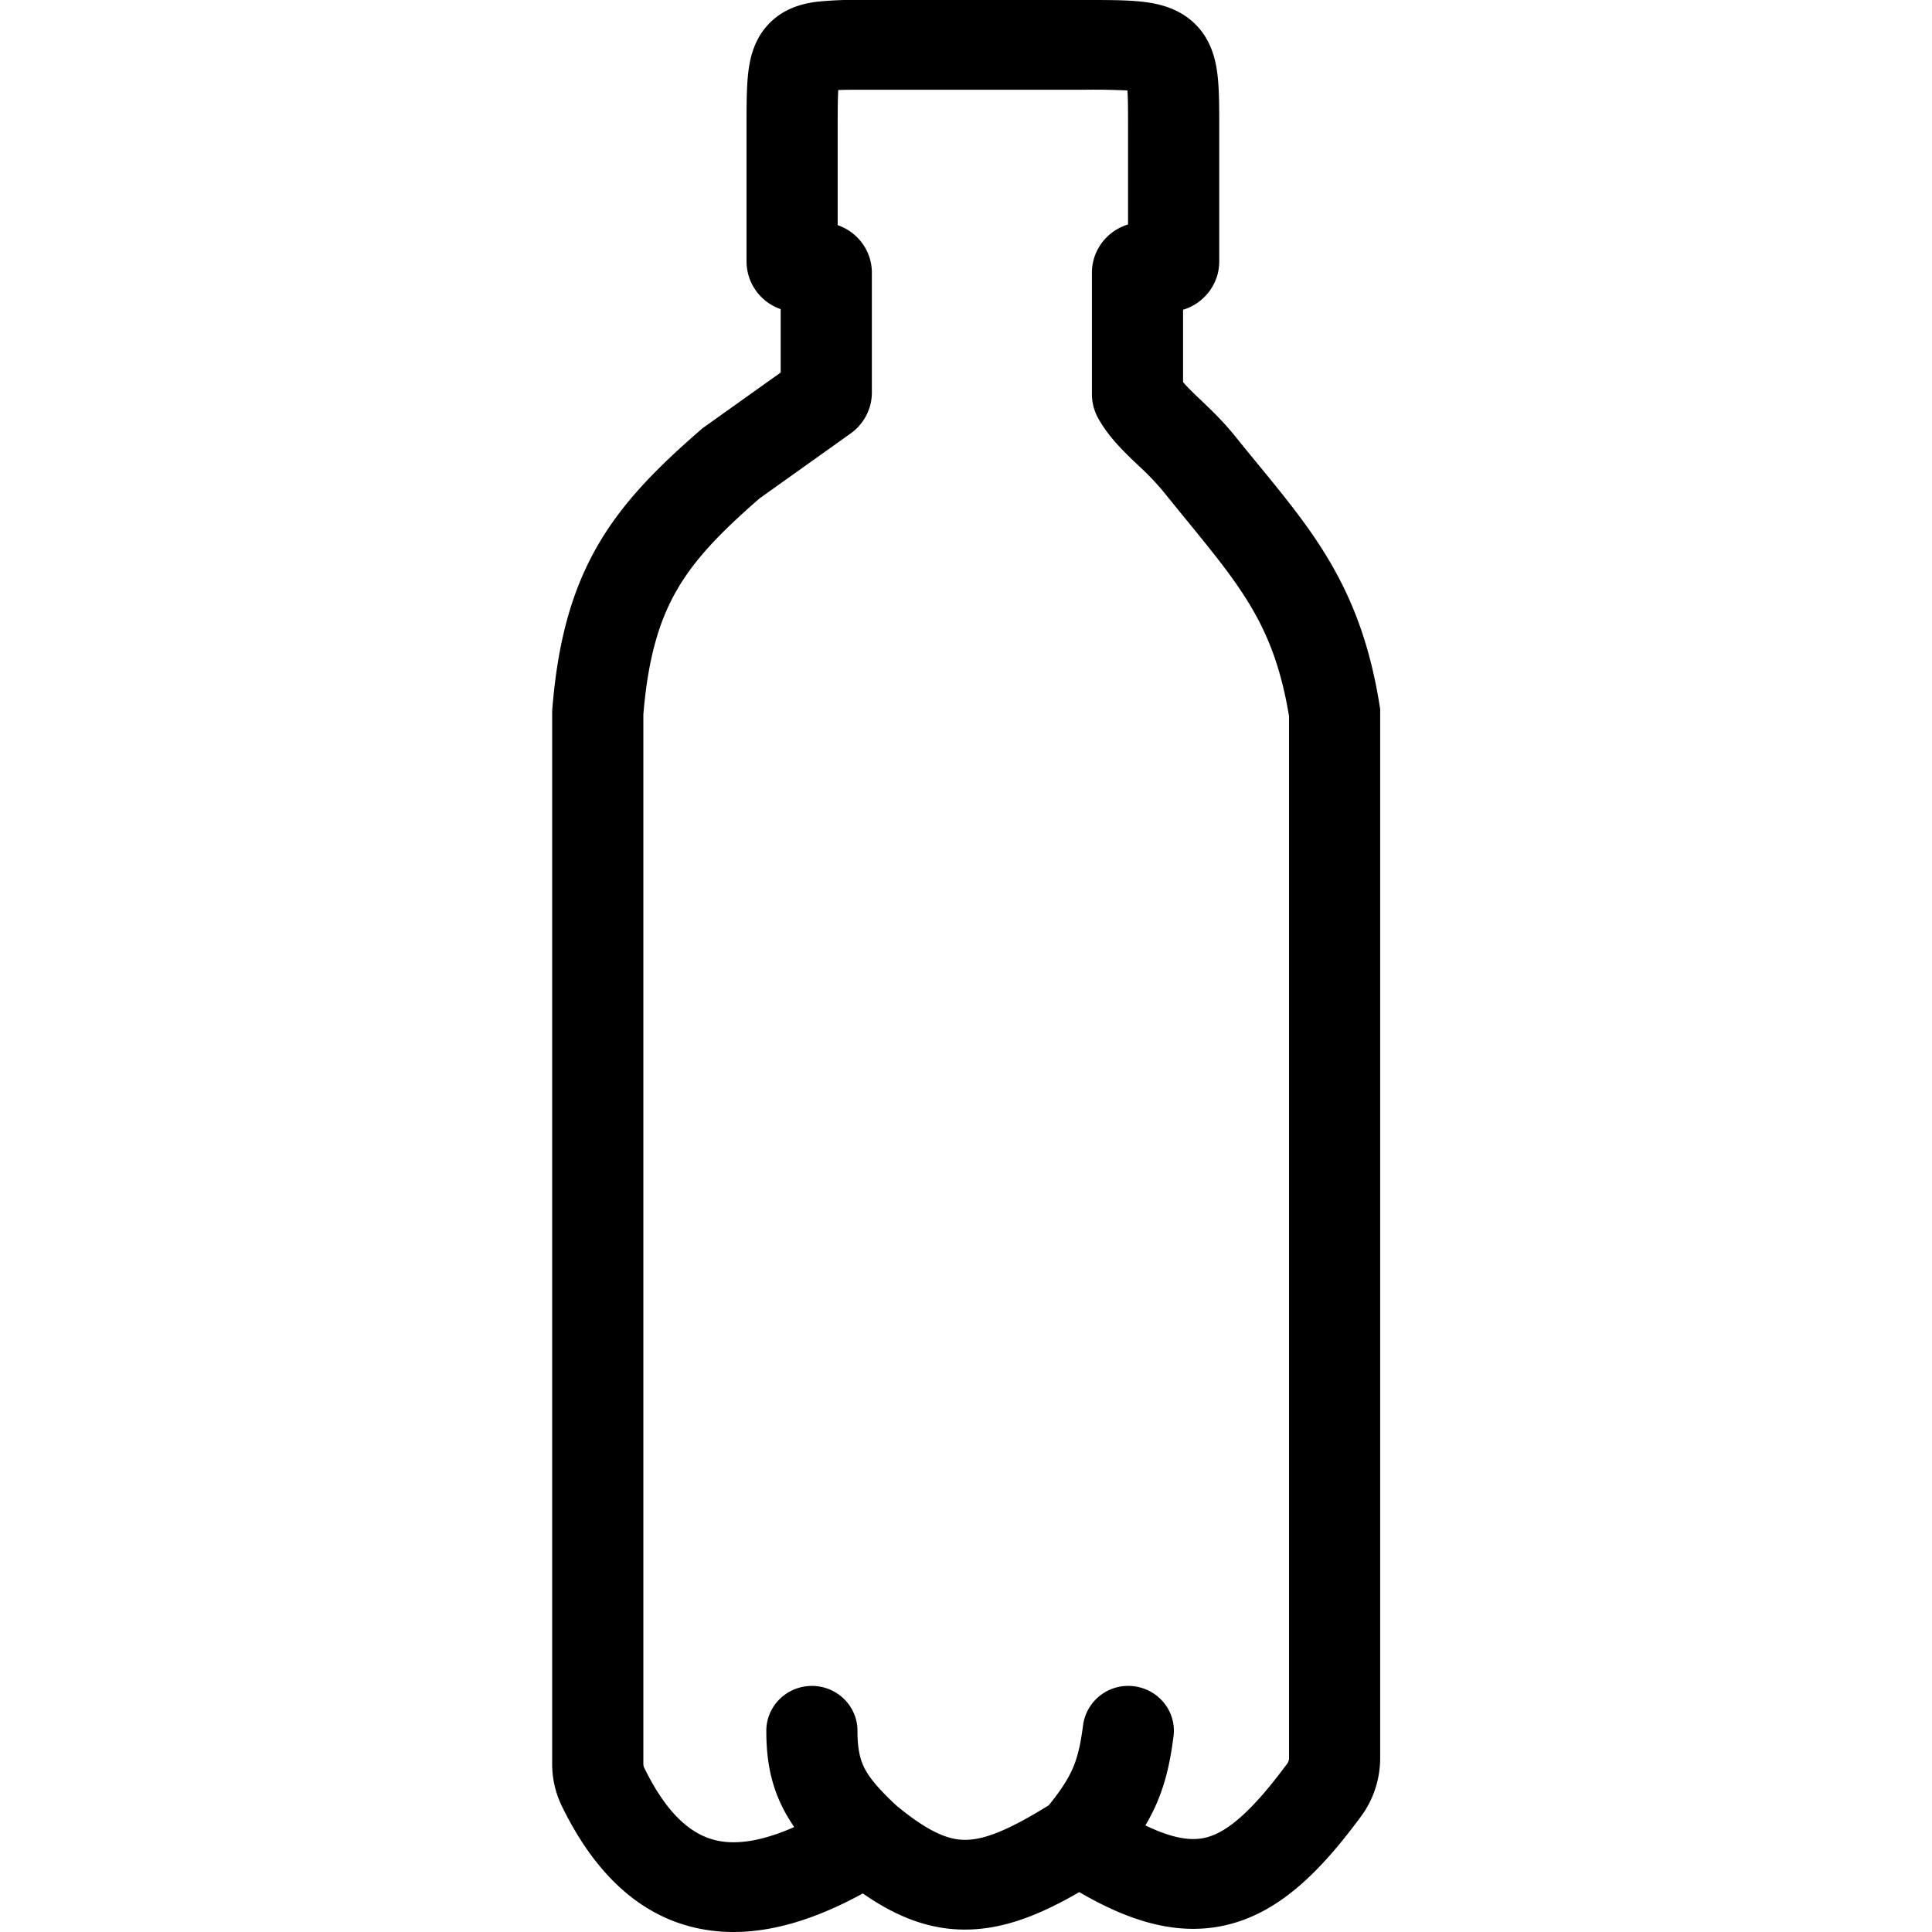 <svg xmlns="http://www.w3.org/2000/svg" width="40" height="40"><path fill-rule="evenodd" d="M17.92 0h4.588c.42 0 .807 0 1.116.033.31.032.75.114 1.1.445.357.338.448.772.484 1.08.035.299.035.671.035 1.066v2.79c0 .47-.315.867-.749.999V7.91c.064.076.155.17.287.296l.082.078c.197.188.458.436.698.734.159.198.315.388.468.574 1.192 1.452 2.156 2.626 2.535 5.02l.011.071v21.713c0 .425-.131.851-.396 1.21-.8 1.082-1.656 1.987-2.795 2.251-1.008.234-2.005-.08-3.039-.683-.766.444-1.513.758-2.295.775-.8.019-1.502-.271-2.186-.747-1.003.548-2.072.903-3.129.77-1.352-.17-2.382-1.09-3.108-2.59a1.983 1.983 0 0 1-.195-.864v-21.8l.003-.036c.111-1.389.4-2.451.937-3.384.53-.919 1.265-1.643 2.137-2.4l.034-.03 1.62-1.155V6.4a1.047 1.047 0 0 1-.707-.985V2.63c0-.4 0-.764.028-1.054.027-.282.094-.696.39-1.034.321-.37.748-.47 1.046-.507a8.061 8.061 0 0 1 1-.035Zm.643 37.385c.71.588 1.116.714 1.444.707.368-.008.853-.185 1.707-.716.263-.324.404-.554.495-.762.1-.23.161-.483.215-.898a.941.941 0 0 1 1.056-.803c.517.065.883.53.816 1.04-.064.491-.154.938-.353 1.394-.067.153-.143.3-.229.446.599.29.97.317 1.237.255.412-.095.916-.473 1.701-1.536a.197.197 0 0 0 .036-.116V14.828c-.303-1.834-.965-2.643-2.125-4.064a100.57 100.57 0 0 1-.482-.593 5.597 5.597 0 0 0-.523-.544c-.03-.03-.062-.06-.095-.09-.22-.213-.517-.502-.726-.877a1.028 1.028 0 0 1-.13-.501V5.646c0-.47.315-.867.748-.999V2.671c0-.378 0-.623-.013-.798a14.105 14.105 0 0 0-.88-.015H17.92c-.255 0-.434 0-.565.006-.01.183-.012.434-.012.807v1.99c.413.143.708.53.708.985v2.482c0 .335-.164.65-.44.847l-1.887 1.345c-.814.71-1.345 1.262-1.71 1.896-.36.623-.596 1.391-.694 2.576v21.726c0 .036.008.058.01.065.56 1.157 1.146 1.483 1.645 1.546.39.05.877-.041 1.469-.302a3.335 3.335 0 0 1-.21-.344c-.27-.509-.37-1.041-.368-1.65 0-.513.424-.928.945-.928.521.001.943.418.942.931 0 .394.061.612.155.79.104.196.286.416.655.76Z" clip-rule="evenodd"/></svg>